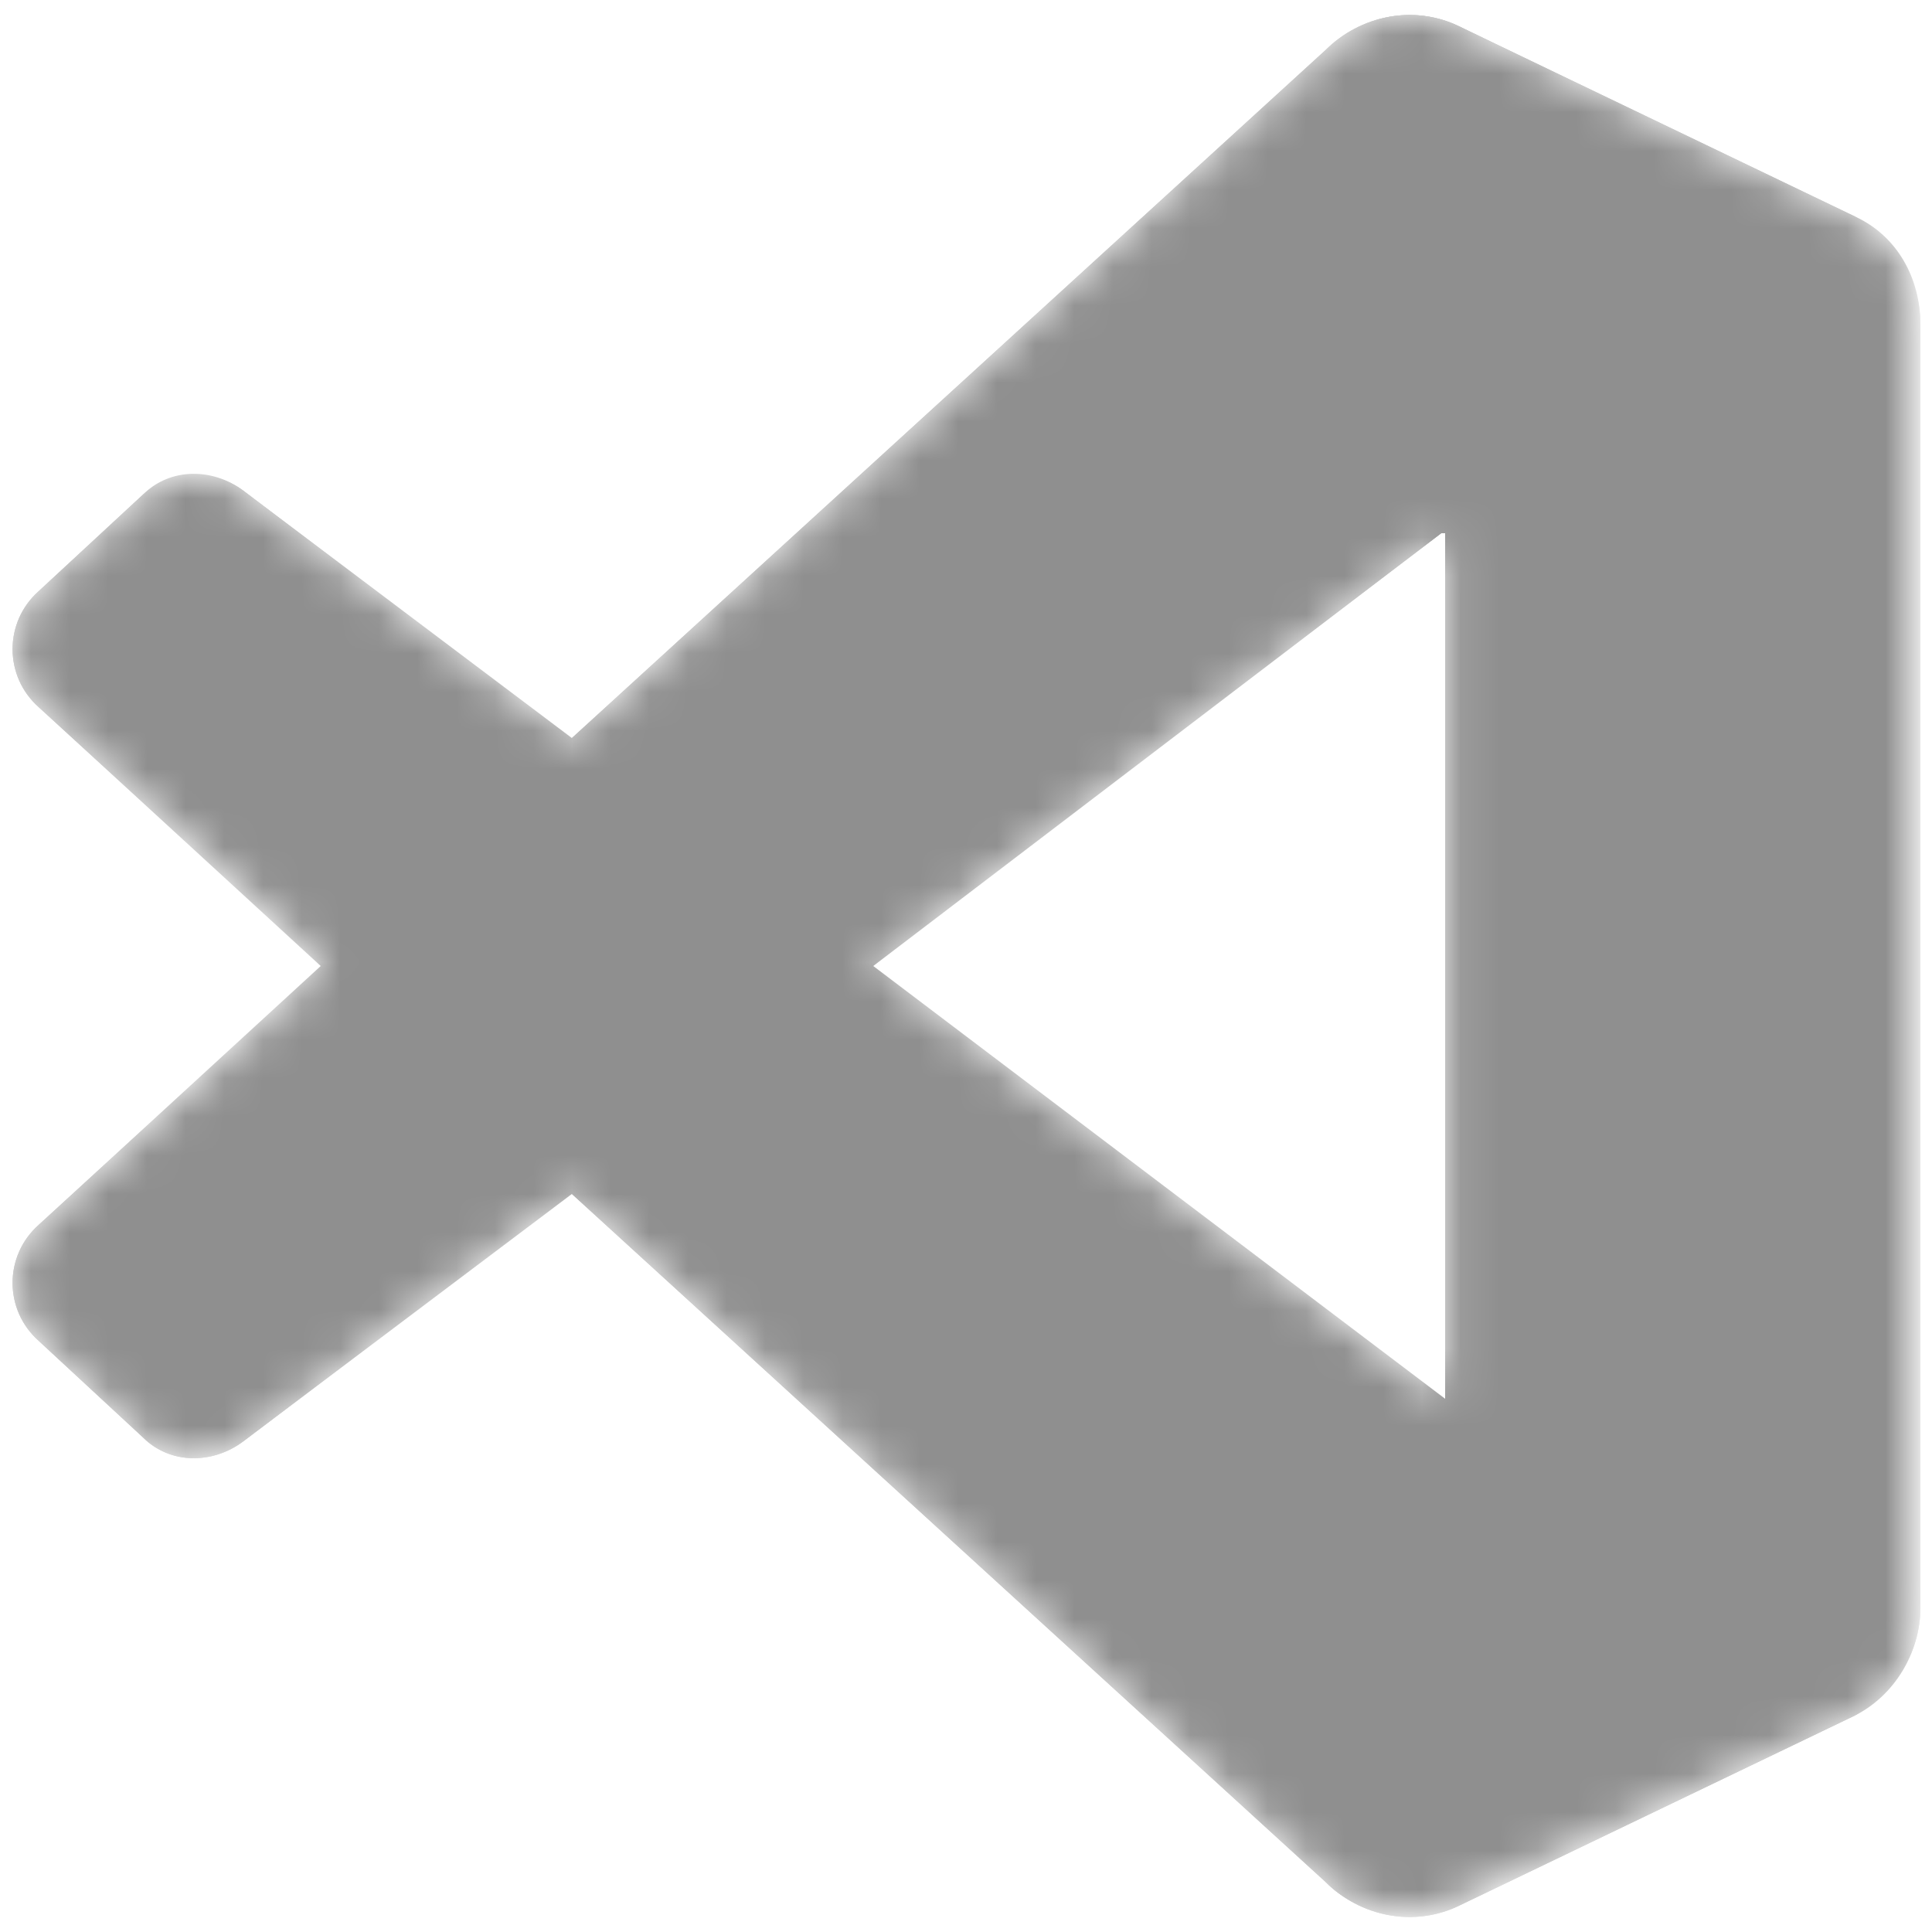 <?xml version="1.0" encoding="utf-8"?>
<!-- Generator: Adobe Illustrator 24.1.2, SVG Export Plug-In . SVG Version: 6.00 Build 0)  -->
<svg version="1.1" id="Layer_1" xmlns="http://www.w3.org/2000/svg" xmlns:xlink="http://www.w3.org/1999/xlink" x="0px" y="0px"
	 viewBox="0 0 50 50" style="enable-background:new 0 0 50 50;" xml:space="preserve">
<style type="text/css">
	.st0{fill:#8F8F8F;}
	.st1{fill:#38383A;}
	.st2{fill-rule:evenodd;clip-rule:evenodd;fill:#FFFFFF;filter:url(#Adobe_OpacityMaskFilter);}
	.st3{mask:url(#mask0_2_);}
	.st4{fill-rule:evenodd;clip-rule:evenodd;fill:#8F8F8F;}
</style>
<defs>
	<filter id="Adobe_OpacityMaskFilter" filterUnits="userSpaceOnUse" x="0.3" y="0.4" width="49.4" height="49.1">
		<feColorMatrix  type="matrix" values="1 0 0 0 0  0 1 0 0 0  0 0 1 0 0  0 0 0 1 0"/>
	</filter>
</defs>
<mask maskUnits="userSpaceOnUse" x="0.3" y="0.4" width="49.4" height="49.1" id="mask0_2_">
	<path class="st2" d="M35.3,49.3c0.8,0.3,1.7,0.3,2.4-0.1L48,44.4c1.1-0.5,1.7-1.6,1.7-2.8V8.4c0-1.2-0.7-2.3-1.7-2.8L37.8,0.7
		c-1-0.5-2.2-0.4-3.1,0.3c-0.1,0.1-0.3,0.2-0.4,0.3L14.8,19.1l-8.5-6.4c-0.8-0.6-1.9-0.5-2.6,0.1L1,15.3c-0.9,0.8-0.9,2.2,0,3
		L8.4,25L1,31.7c-0.9,0.8-0.9,2.2,0,3l2.7,2.5c0.7,0.7,1.8,0.7,2.6,0.1l8.5-6.4l19.5,17.8C34.6,49,35,49.2,35.3,49.3z M37.4,13.8
		L22.6,25l14.8,11.2V13.8z"/>
</mask>
<g class="st3">
	<path class="st0" d="M48,5.6L37.8,0.7c-1.2-0.6-2.6-0.3-3.5,0.6L1,31.7c-0.9,0.8-0.9,2.2,0,3l2.7,2.5c0.7,0.7,1.8,0.7,2.6,0.1
		L46.4,6.9c1.3-1,3.3-0.1,3.3,1.6V8.4C49.7,7.2,49,6.2,48,5.6z"/>
	<g>
		<path class="st0" d="M48,44.4l-10.2,4.9c-1.2,0.6-2.6,0.3-3.5-0.6L1,18.3c-0.9-0.8-0.9-2.2,0-3l2.7-2.5c0.7-0.7,1.8-0.7,2.6-0.1
			l40.1,30.4c1.3,1,3.3,0.1,3.3-1.6v0.1C49.7,42.8,49,43.8,48,44.4z"/>
	</g>
	<g>
		<path class="st0" d="M37.8,49.3c-1.2,0.6-2.6,0.3-3.5-0.6c1.1,1.1,3.1,0.3,3.1-1.3V2.6c0-1.6-1.9-2.4-3.1-1.3
			c0.9-0.9,2.3-1.2,3.5-0.6L48,5.6c1.1,0.5,1.7,1.6,1.7,2.8v33.2c0,1.2-0.7,2.3-1.7,2.8L37.8,49.3z"/>
	</g>
	<g>
		<path class="st4" d="M35.3,49.3c0.8,0.3,1.7,0.3,2.4-0.1l10.2-4.9c1.1-0.5,1.7-1.6,1.7-2.8V8.4c0-1.2-0.7-2.3-1.7-2.8L37.8,0.7
			c-1-0.5-2.2-0.4-3.1,0.3c-0.1,0.1-0.3,0.2-0.4,0.3L14.8,19.1l-8.5-6.4c-0.8-0.6-1.9-0.5-2.6,0.1L1,15.3c-0.9,0.8-0.9,2.2,0,3
			L8.3,25L1,31.7c-0.9,0.8-0.9,2.2,0,3l2.7,2.5c0.7,0.7,1.8,0.7,2.6,0.1l8.5-6.4l19.5,17.8C34.6,49,34.9,49.2,35.3,49.3z M37.3,13.8
			L22.6,25l14.8,11.2V13.8z"/>
	</g>
</g>
</svg>
